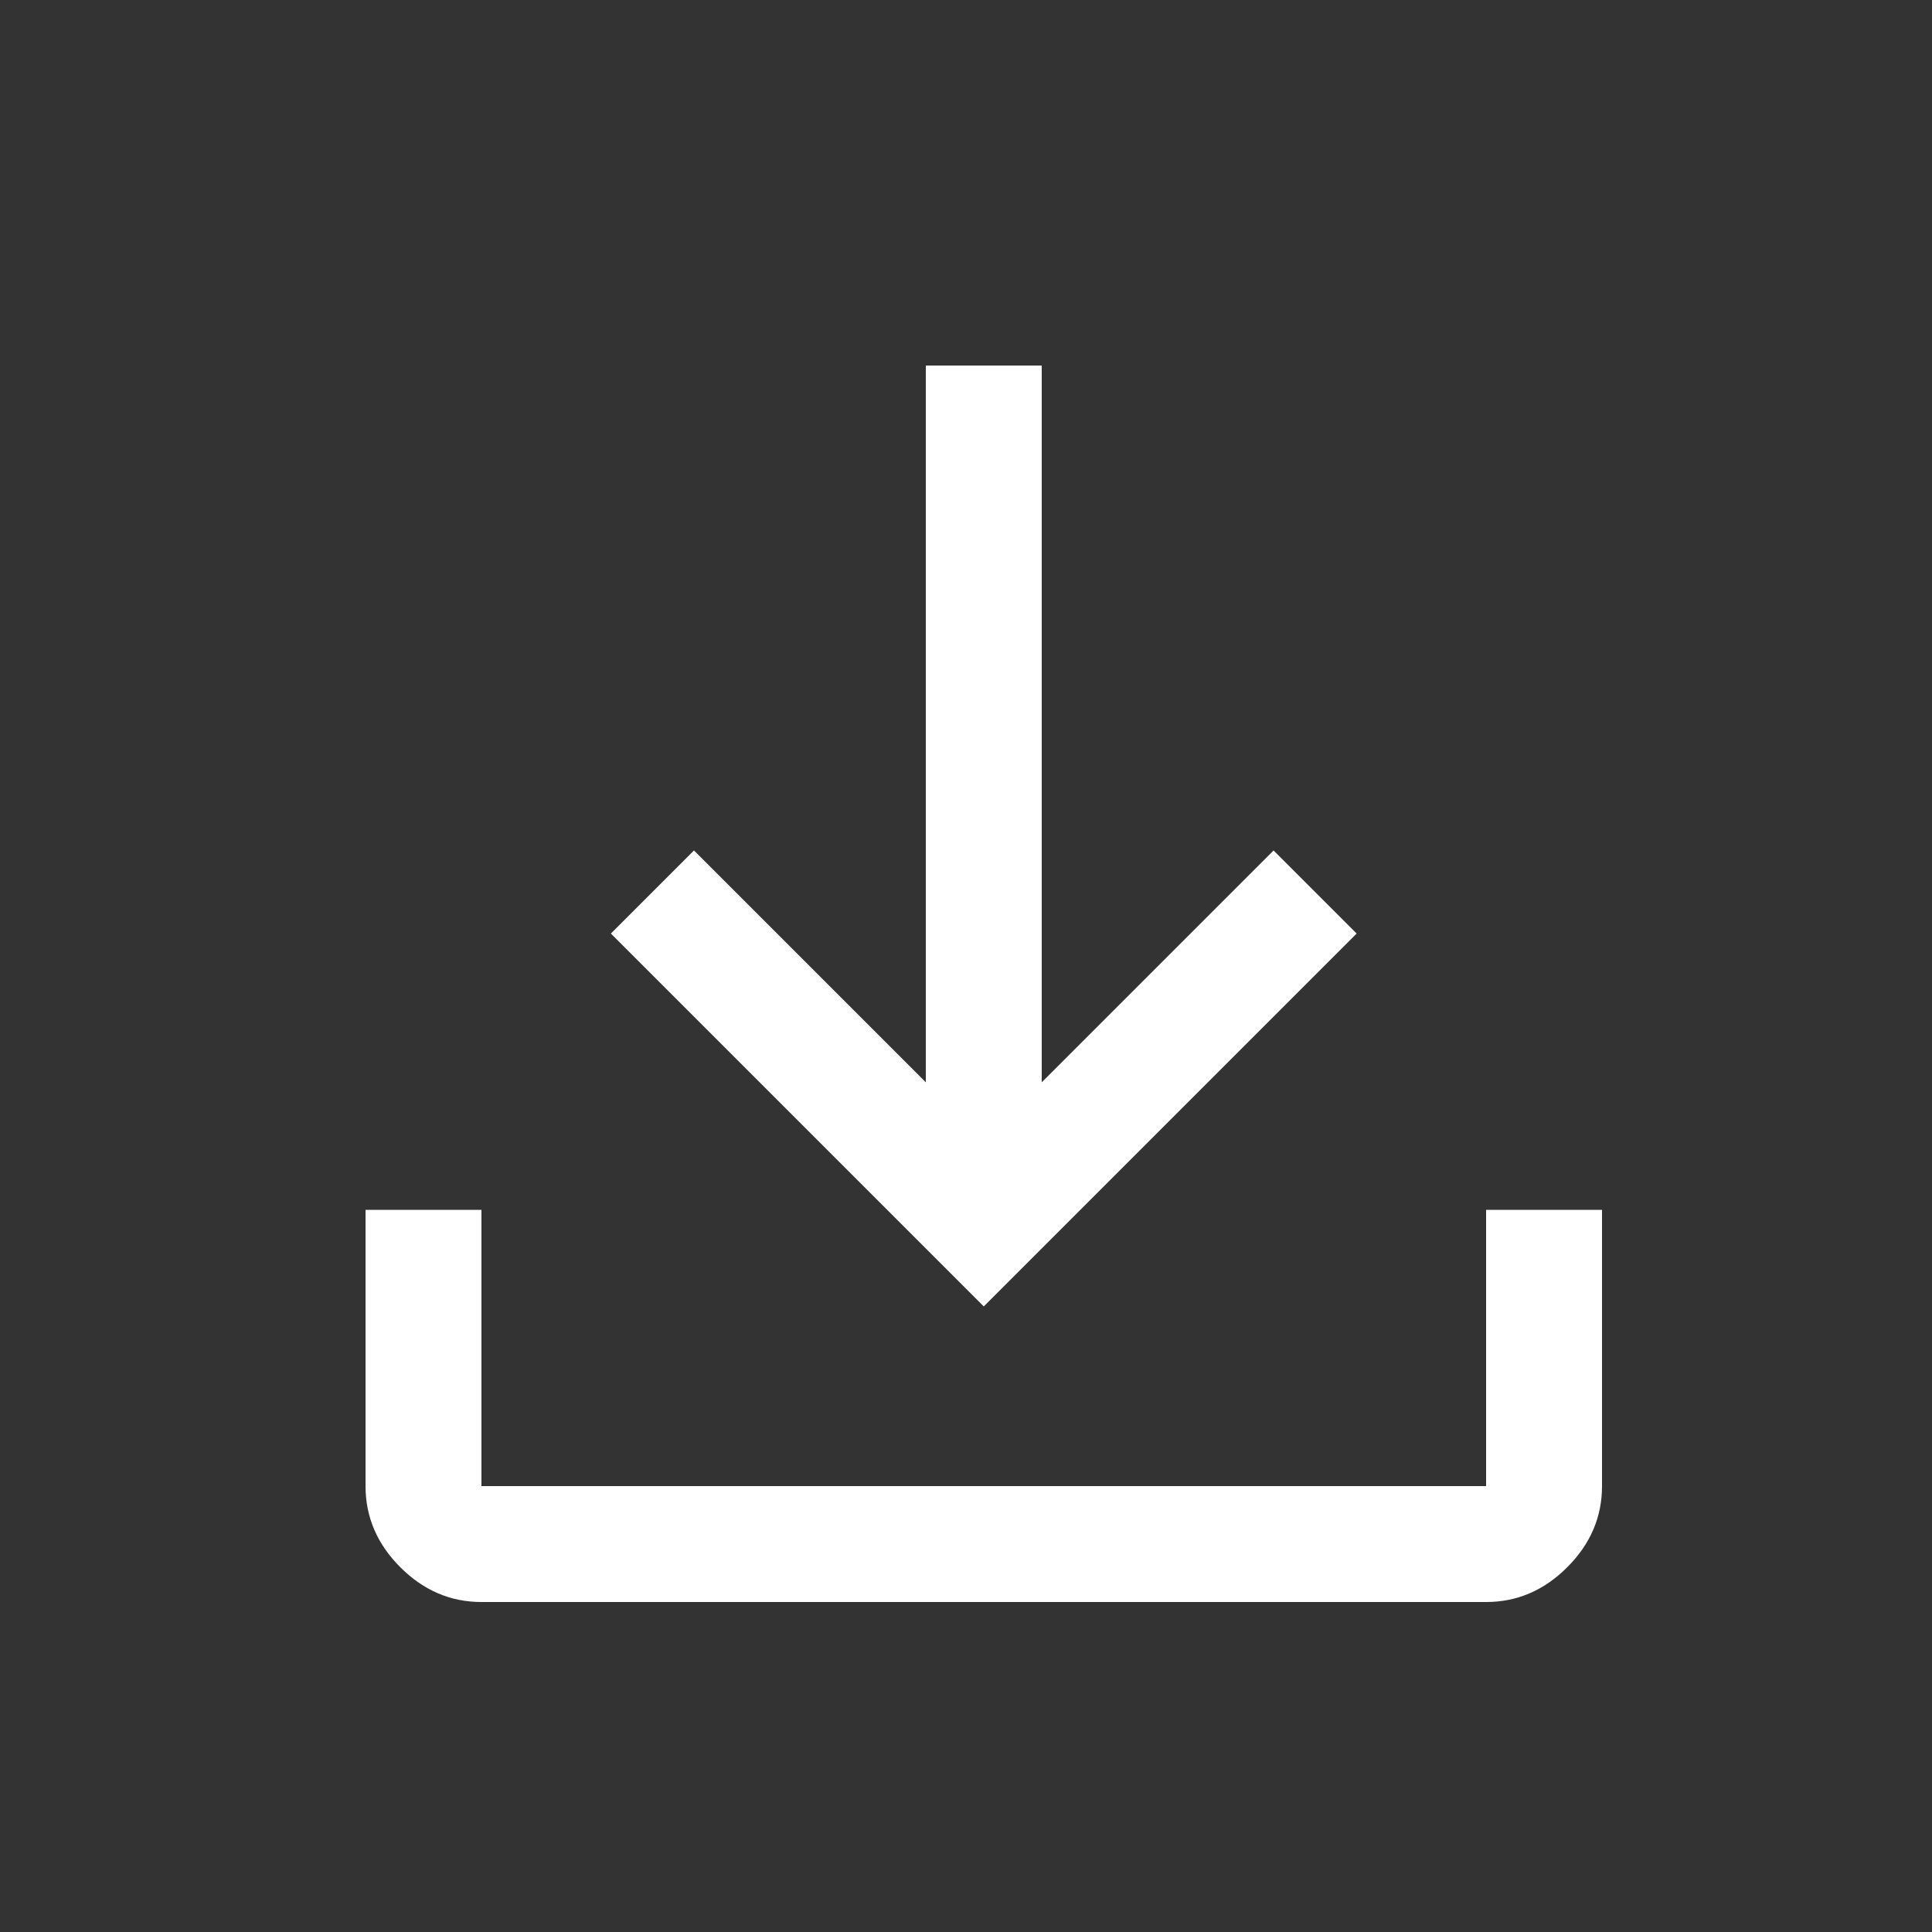 <svg width="25" height="25" viewBox="0 0 25 25" fill="none" xmlns="http://www.w3.org/2000/svg">
<rect x="0" y="0" width="25" height="25" fill="#333333" stroke="none"/>
<path d="M6.23 20.73C5.83 20.73 5.48 20.58 5.18 20.28C4.88 19.98 4.73 19.63 4.73 19.23V15.655H6.23V19.23H19.23V15.655H20.73V19.23C20.73 19.63 20.58 19.98 20.28 20.28C19.98 20.58 19.63 20.73 19.23 20.73H6.23ZM12.73 16.905L7.905 12.08L8.98 11.005L11.98 14.005V4.73H13.48V14.005L16.48 11.005L17.555 12.08L12.73 16.905Z" fill="white"/>
</svg>
